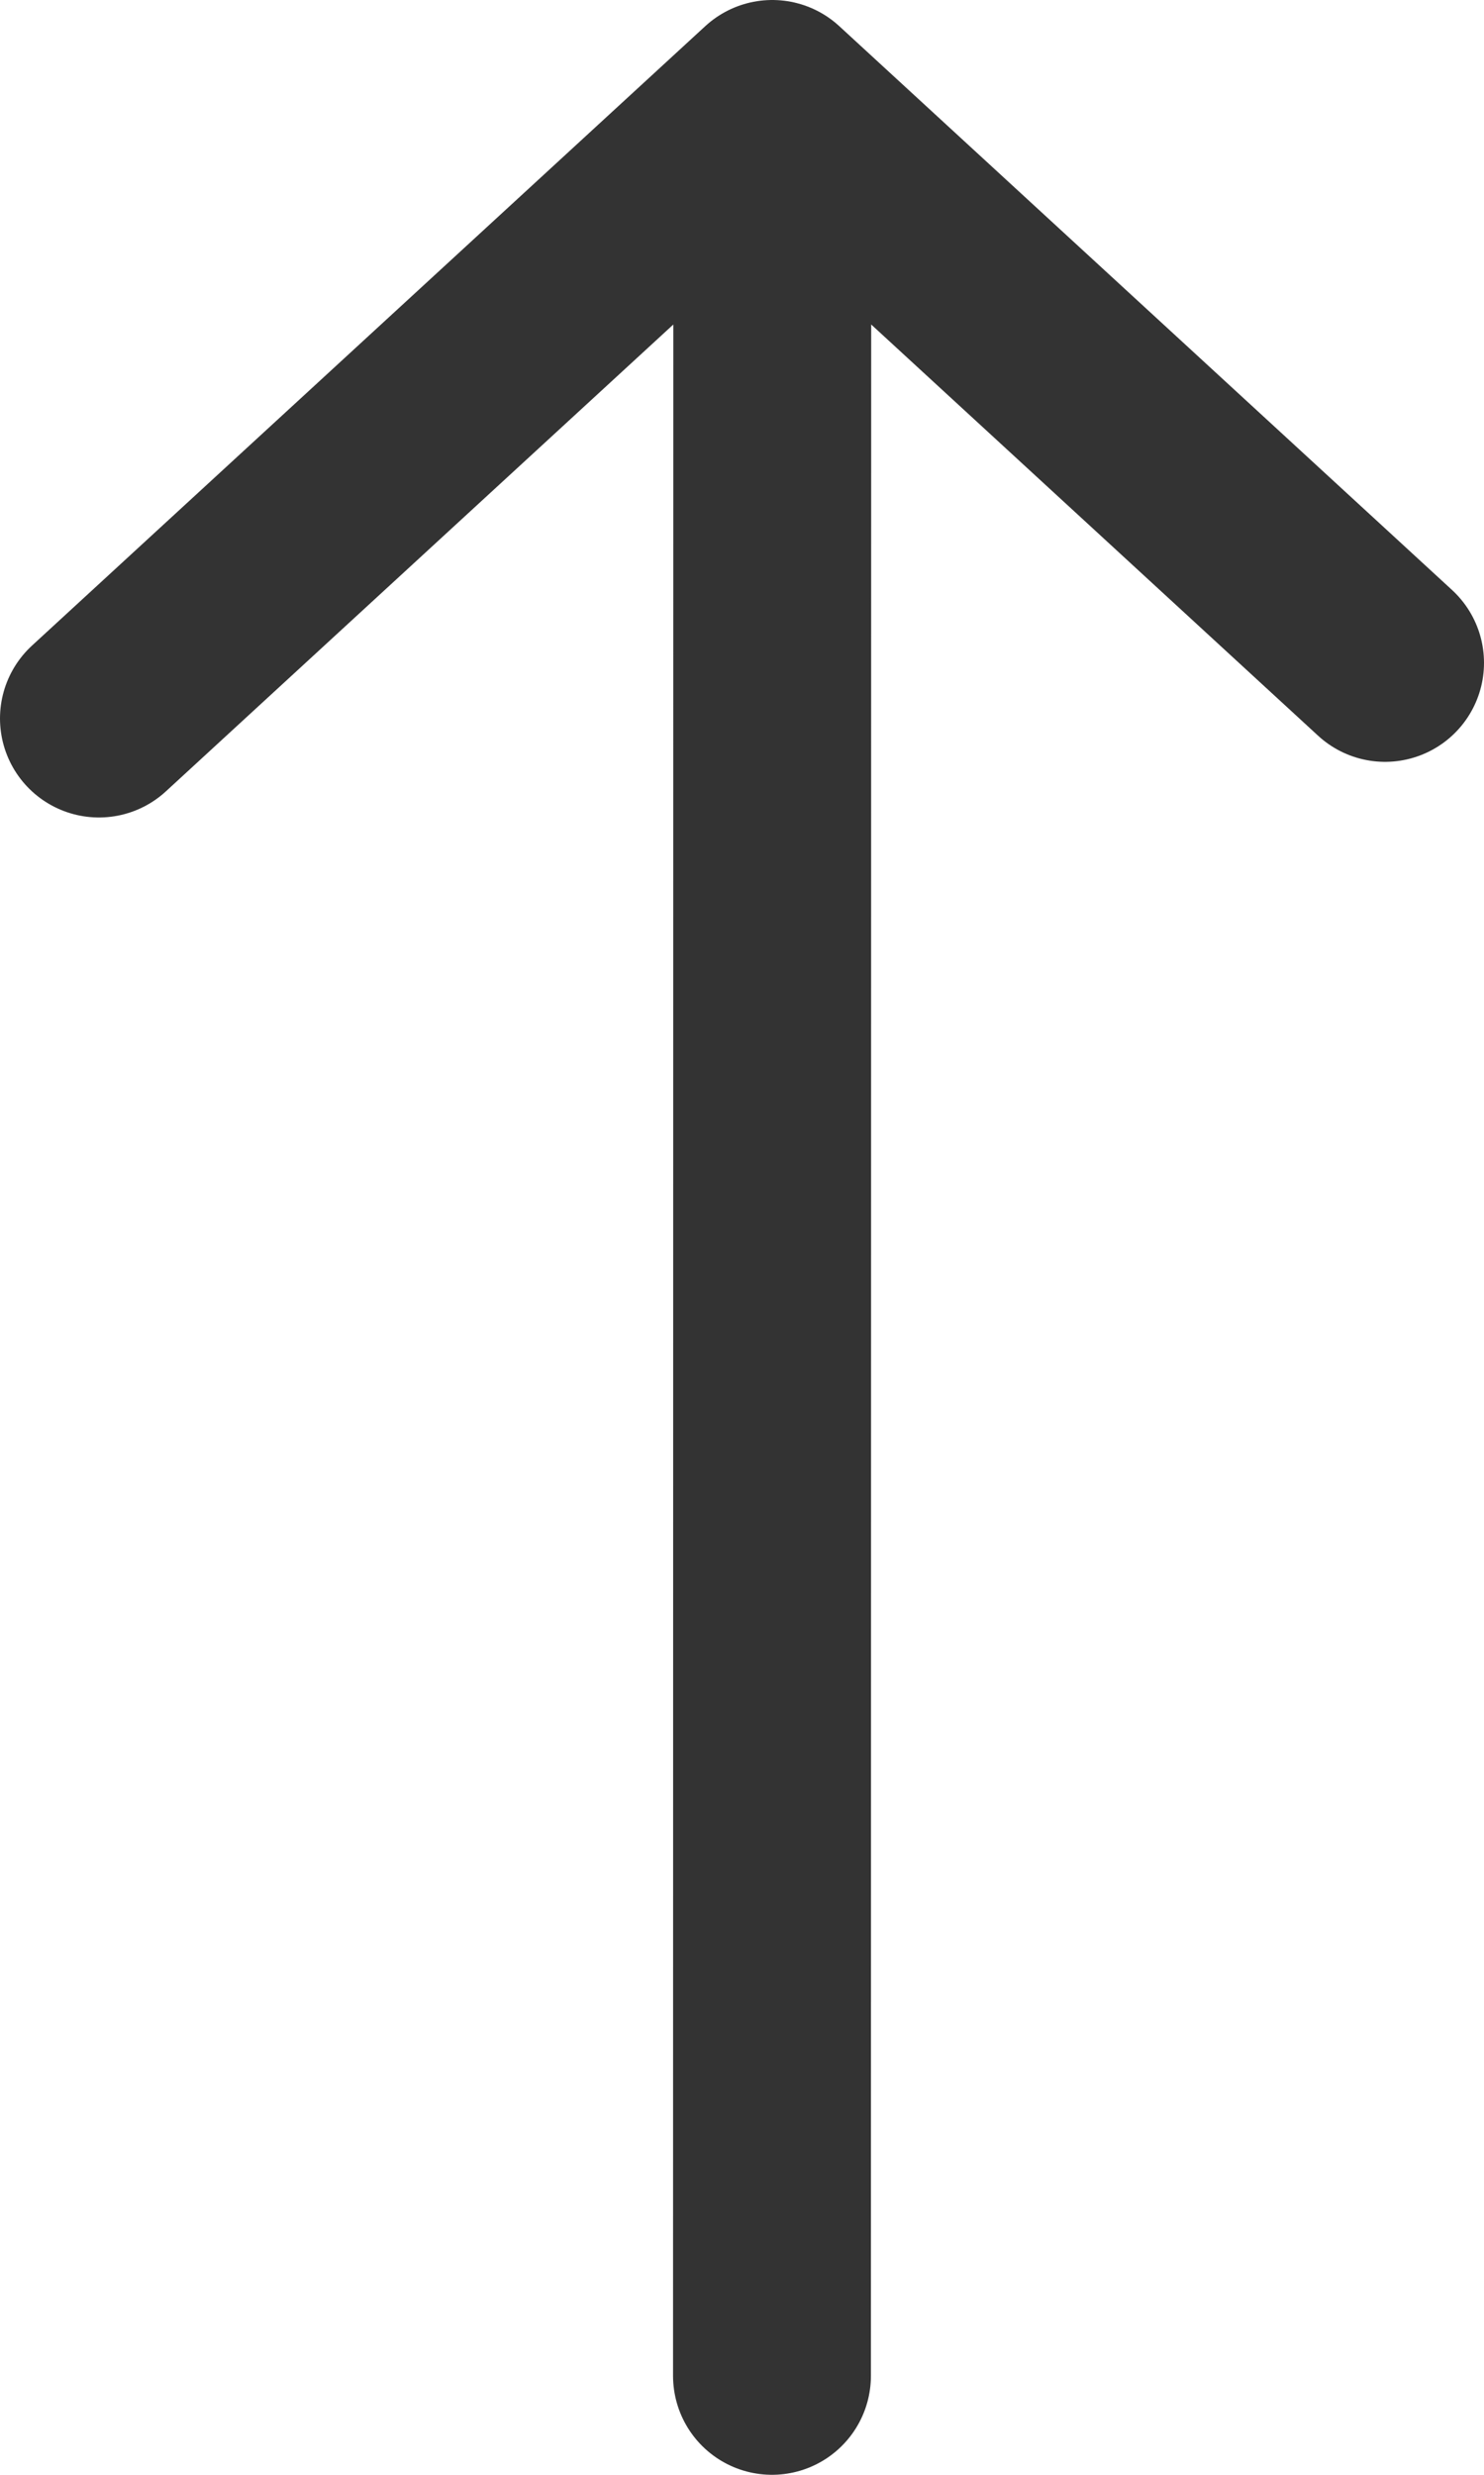 <svg width="15" height="25" viewBox="0 0 15 25" fill="none" xmlns="http://www.w3.org/2000/svg">
<path d="M1 7.258L7.806 1M7.806 1L14 6.696M7.806 1L7.803 24" stroke="#333333" stroke-width="2" stroke-linecap="round" stroke-linejoin="round"/>
</svg>
